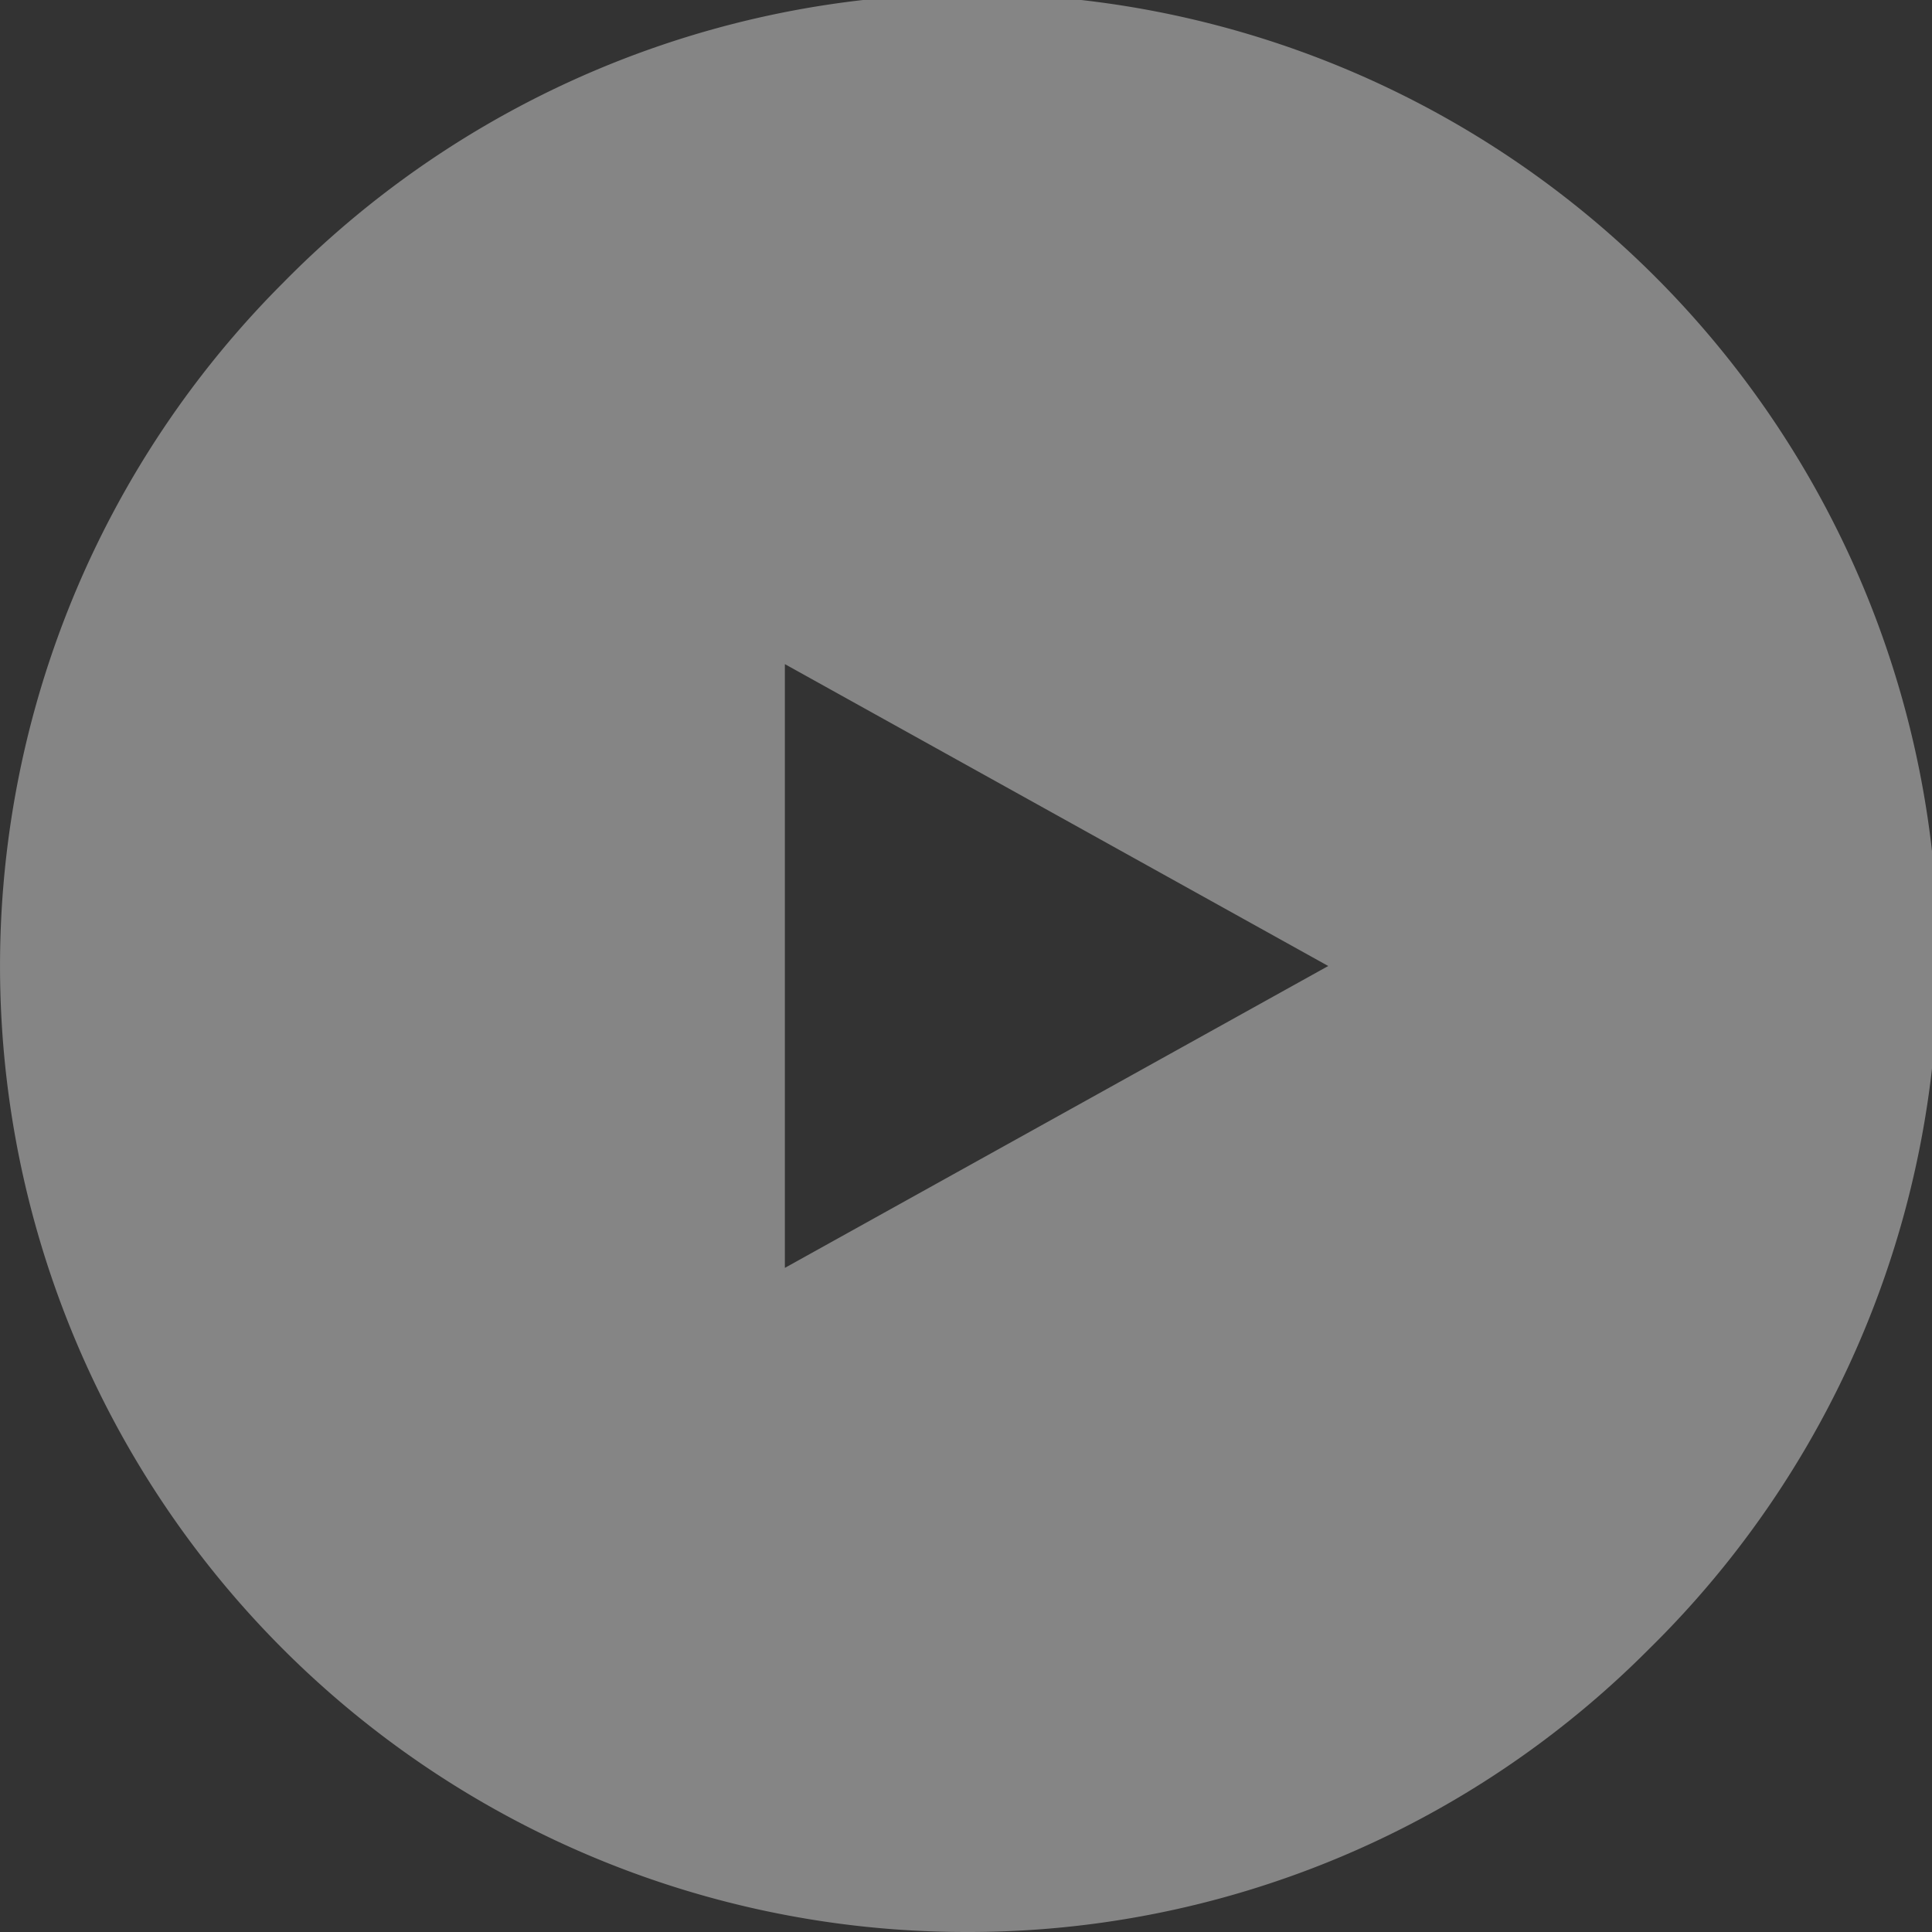 <svg xmlns="http://www.w3.org/2000/svg" width="32" height="32" viewBox="0 0 32 32"><rect x="0" y="0" width="32" height="32" fill="#333333" stroke="none"/><defs><style>.a{opacity:0.4;}.b{fill:#fff;}</style></defs><g class="a"><path class="b" d="M16,32A16,16,0,0,1,4.687,4.686,16,16,0,1,1,27.313,27.313,15.9,15.9,0,0,1,16,32ZM13,11V21l9-5-9-5Z"/></g></svg>